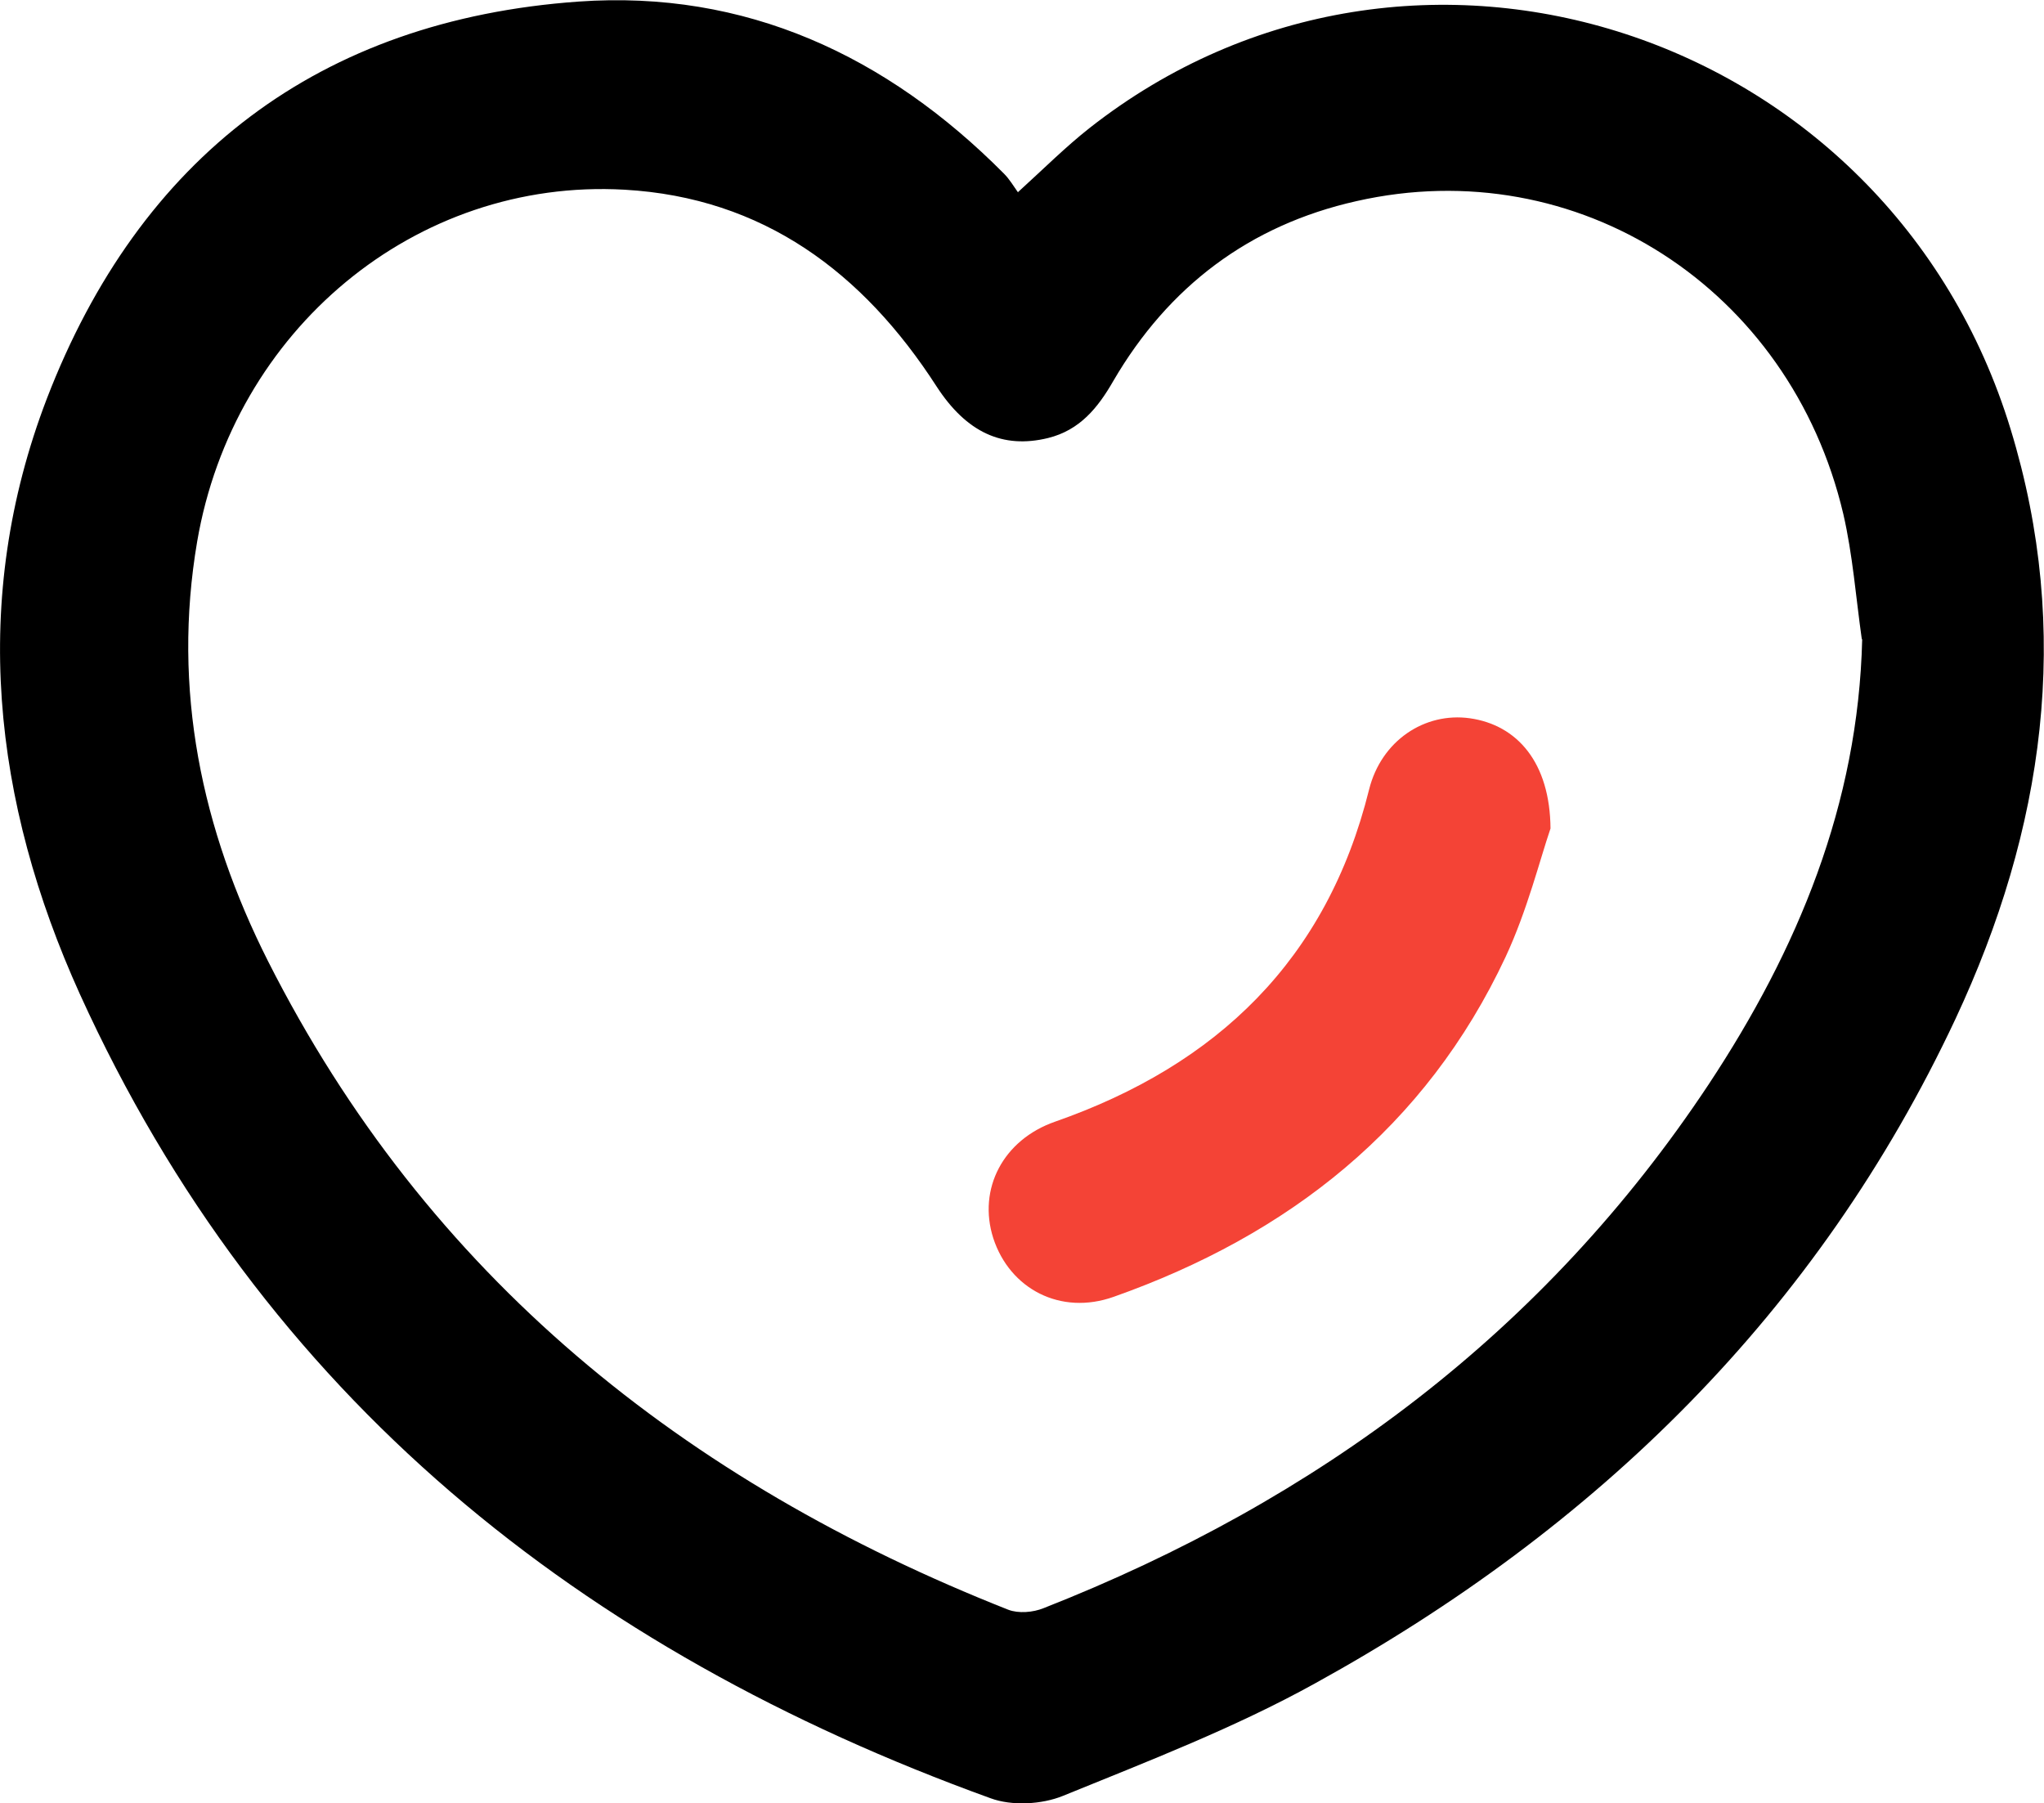 <?xml version="1.0" encoding="UTF-8"?>
<svg id="Layer_2" xmlns="http://www.w3.org/2000/svg" viewBox="0 0 51.94 45.82">
  <defs>
    <style>
      .cls-1 {
        fill: #f44336;
      }
    </style>
  </defs>
  <g id="Layer_1-2" data-name="Layer_1">
    <g>
      <path d="M25.87,4.88c.66-.6,1.21-1.15,1.82-1.63,8.19-6.43,20.3-2.49,23.4,7.65,1.58,5.16.85,10.18-1.4,14.99-3.5,7.46-9.12,12.94-16.27,16.88-2.04,1.13-4.25,1.98-6.41,2.86-.54.22-1.3.26-1.84.06-10.4-3.76-18.49-10.2-23.14-20.43C-.18,20.38-.77,15.24,1.19,10.13,3.55,4,8.11.51,14.7.04c4.24-.3,7.83,1.37,10.81,4.37.14.14.24.31.36.48ZM47.31,16.24c-.15-1.06-.23-2.14-.47-3.18-1.35-5.74-6.76-9.22-12.37-7.95-2.72.61-4.78,2.17-6.18,4.57-.39.68-.85,1.25-1.66,1.45-1.15.28-2.07-.14-2.83-1.31-1.87-2.9-4.41-4.8-7.93-5-5.32-.3-9.94,3.57-10.86,8.94-.64,3.76.11,7.31,1.8,10.66,4.05,8.01,10.58,13.23,18.81,16.48.26.1.63.07.9-.04,6.97-2.74,12.73-7.02,16.9-13.31,2.26-3.42,3.8-7.11,3.9-11.31Z"/>
      <path class="cls-1" d="M39.4,21.05c-.27.79-.59,2.08-1.14,3.26-2.03,4.34-5.52,7.07-9.96,8.64-1.35.48-2.64-.2-3.06-1.49-.4-1.25.25-2.5,1.57-2.96,4.12-1.44,6.91-4.12,7.98-8.44.31-1.24,1.41-1.97,2.56-1.81,1.2.17,2.04,1.12,2.05,2.81Z"/>
    </g>
  </g>
</svg>